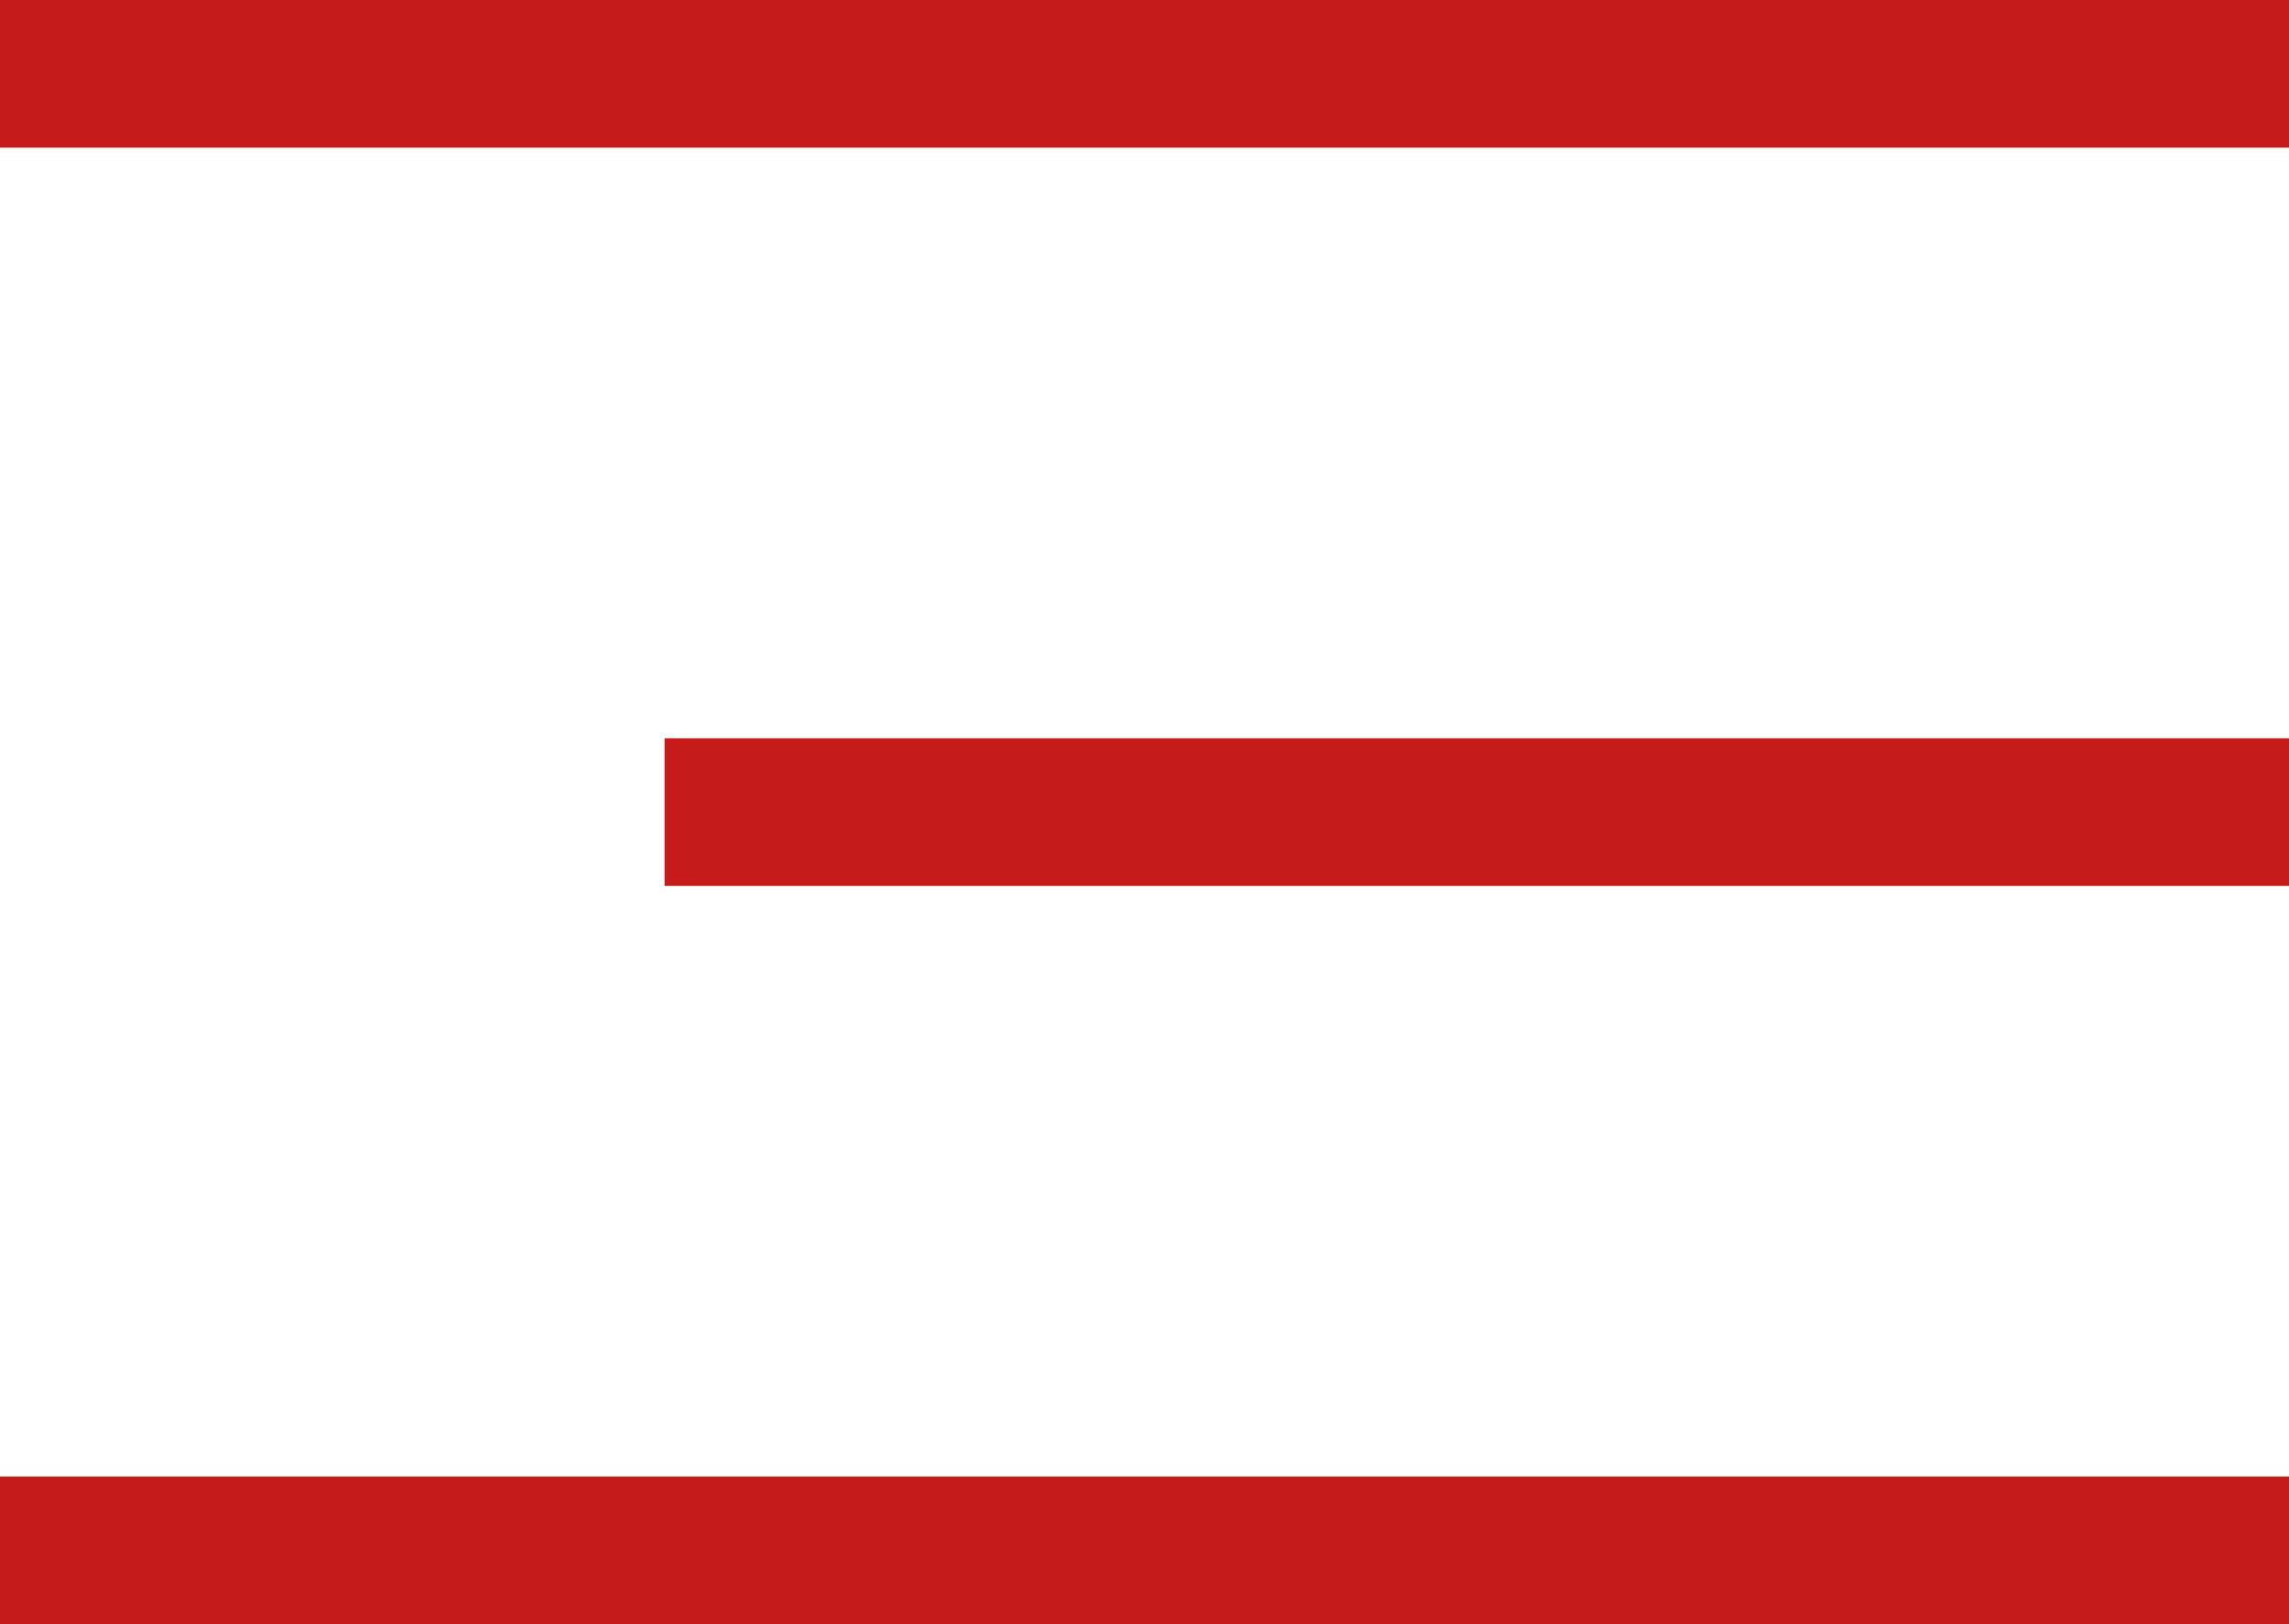 <svg xmlns="http://www.w3.org/2000/svg" width="31" height="22" viewBox="0 0 31 22">
<defs>
    <style>
      .cls-1 {
        fill: #c71b1b;
        fill-rule: evenodd;
      }
    </style>
  </defs>
  <path id="Прямоугольник_4_копия_2" data-name="Прямоугольник 4 копия 2" class="cls-1" d="M524,19h31v2H524V19Zm9,10h22v2H533V29Zm-9,10h31v2H524V39Z" transform="translate(-524 -19)"/>
</svg>
